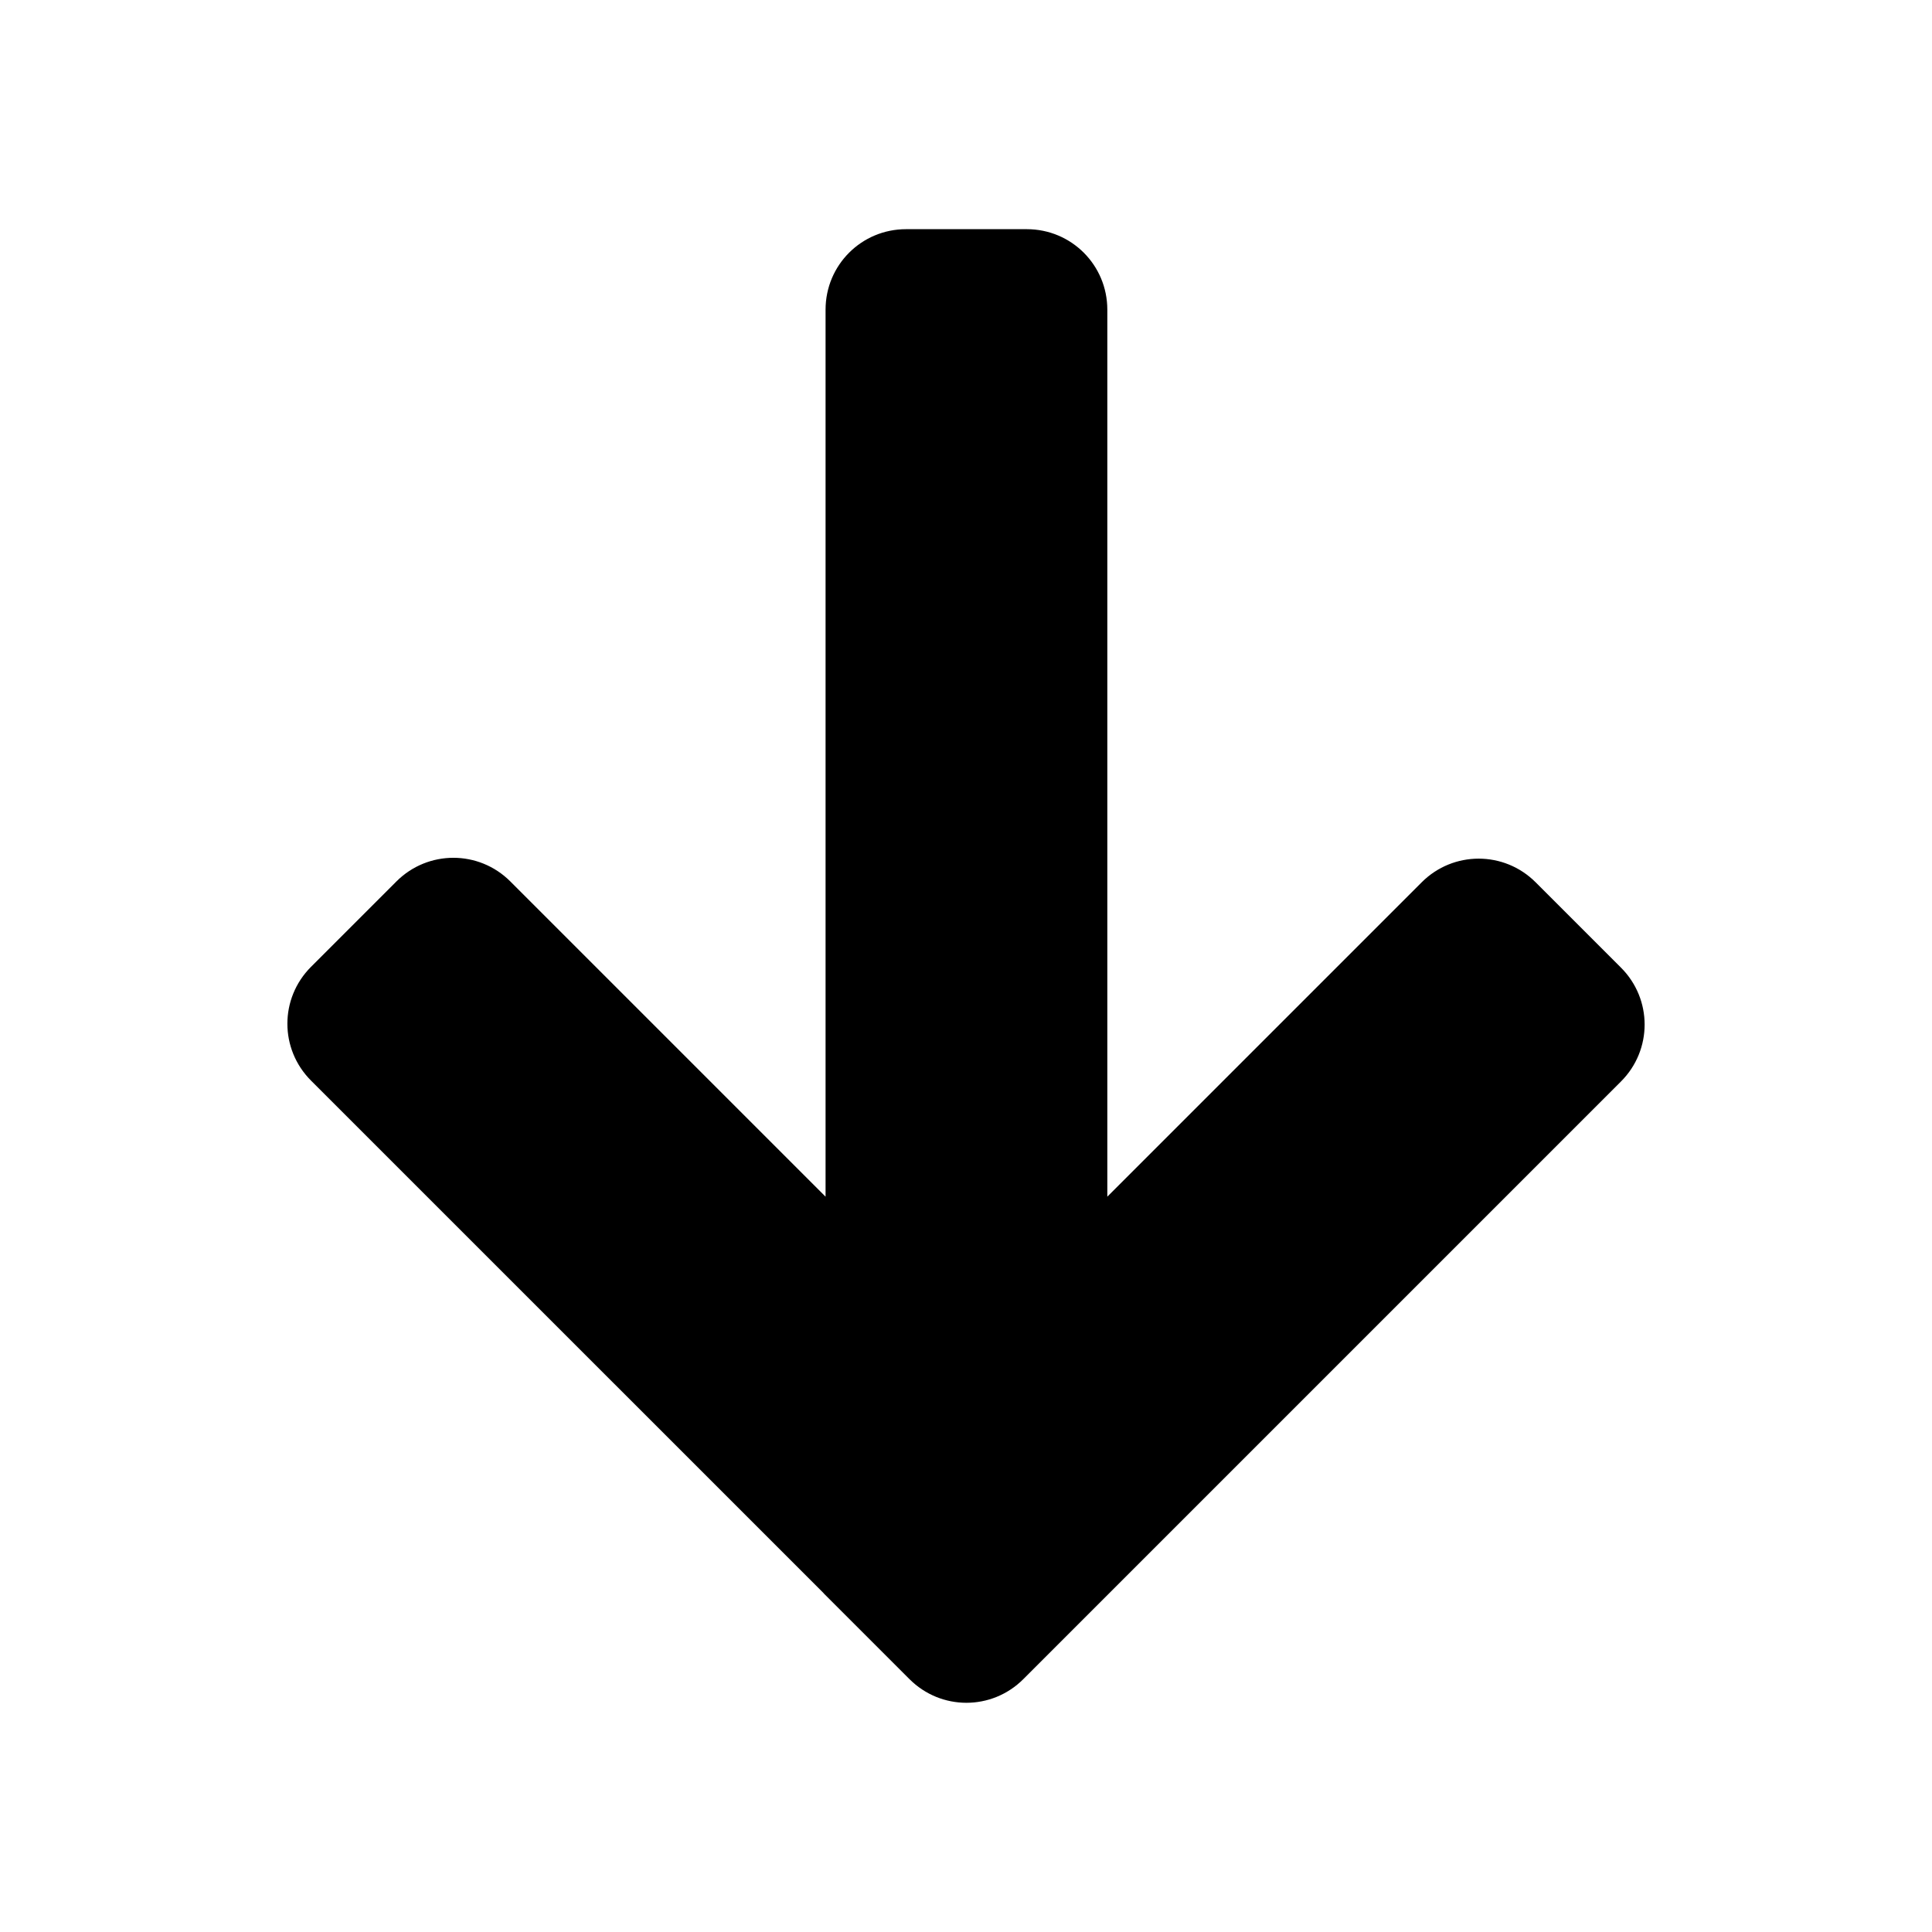 <?xml version="1.0" encoding="UTF-8" standalone="no"?>
<svg xmlns:rdf="http://www.w3.org/1999/02/22-rdf-syntax-ns#" xmlns="http://www.w3.org/2000/svg" height="48" width="48" version="1.1" xmlns:cc="http://creativecommons.org/ns#" xmlns:dc="http://purl.org/dc/elements/1.1/" viewBox="0 0 48 48">
<path style="fill-rule:evenodd;fill:#000000" d="m7.14 25.434c0 0.511 0.196 1.022 0.588 1.414l12.729 12.728c0.007 0.007 0.011 0.015 0.018 0.021l2.121 2.121c0.783 0.783 2.045 0.783 2.828 0l14.849-14.849c0.783-0.783 0.783-2.045 0-2.828l-2.121-2.121c-0.783-0.783-2.047-0.783-2.83 0l-7.811 7.811v-22.037c0-1.108-0.892-2-2-2h-3c-1.108 0-2 0.892-2 2v22.037l-7.832-7.832c-0.783-0.783-2.047-0.783-2.83 0l-2.121 2.121c-0.392 0.392-0.588 0.903-0.588 1.414z"/>
</svg>
